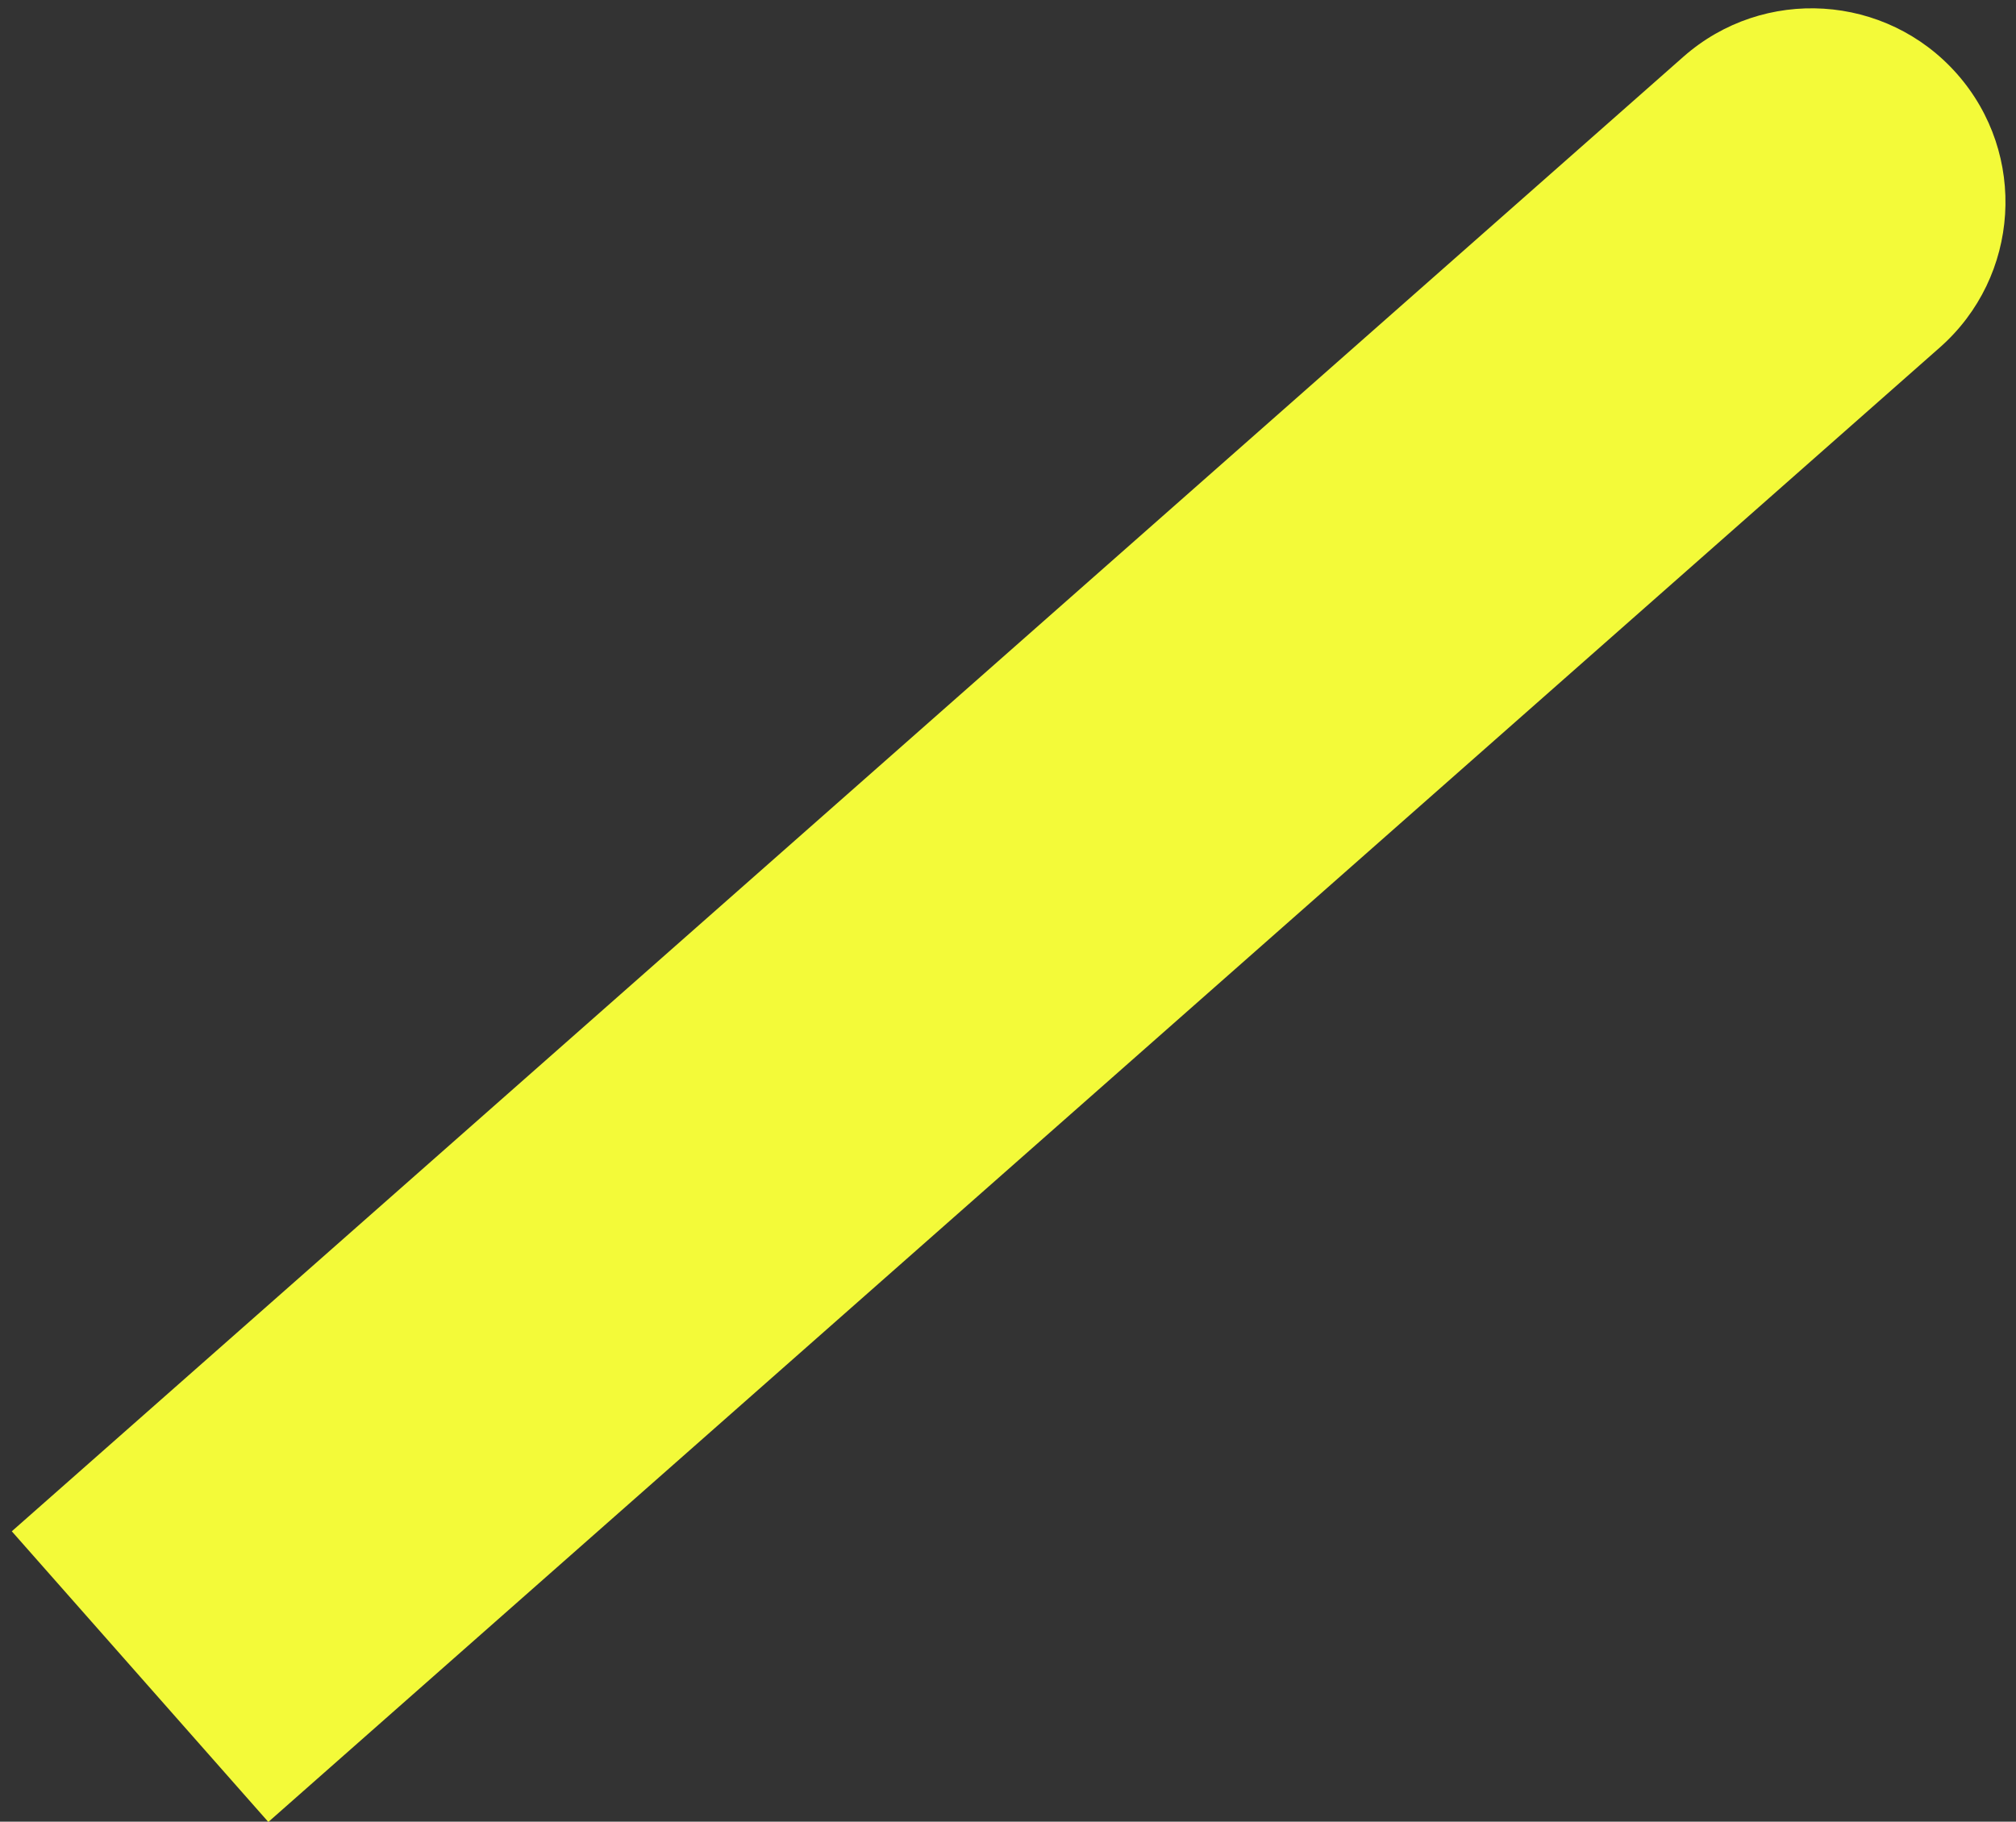 <svg width="52" height="47" viewBox="0 0 52 47" fill="none" xmlns="http://www.w3.org/2000/svg">
<rect x="0" y="0" width="52" height="47" fill="#333333" stroke="none"/>
<path id="Vector 7" d="M50.036 8.964C52.107 7.137 52.305 3.977 50.478 1.906C48.651 -0.164 45.491 -0.362 43.42 1.465L50.036 8.964ZM43.42 1.465L0.304 39.508L6.921 47.007L50.036 8.964L43.42 1.465Z" fill="#F3FA39"/>
</svg>
